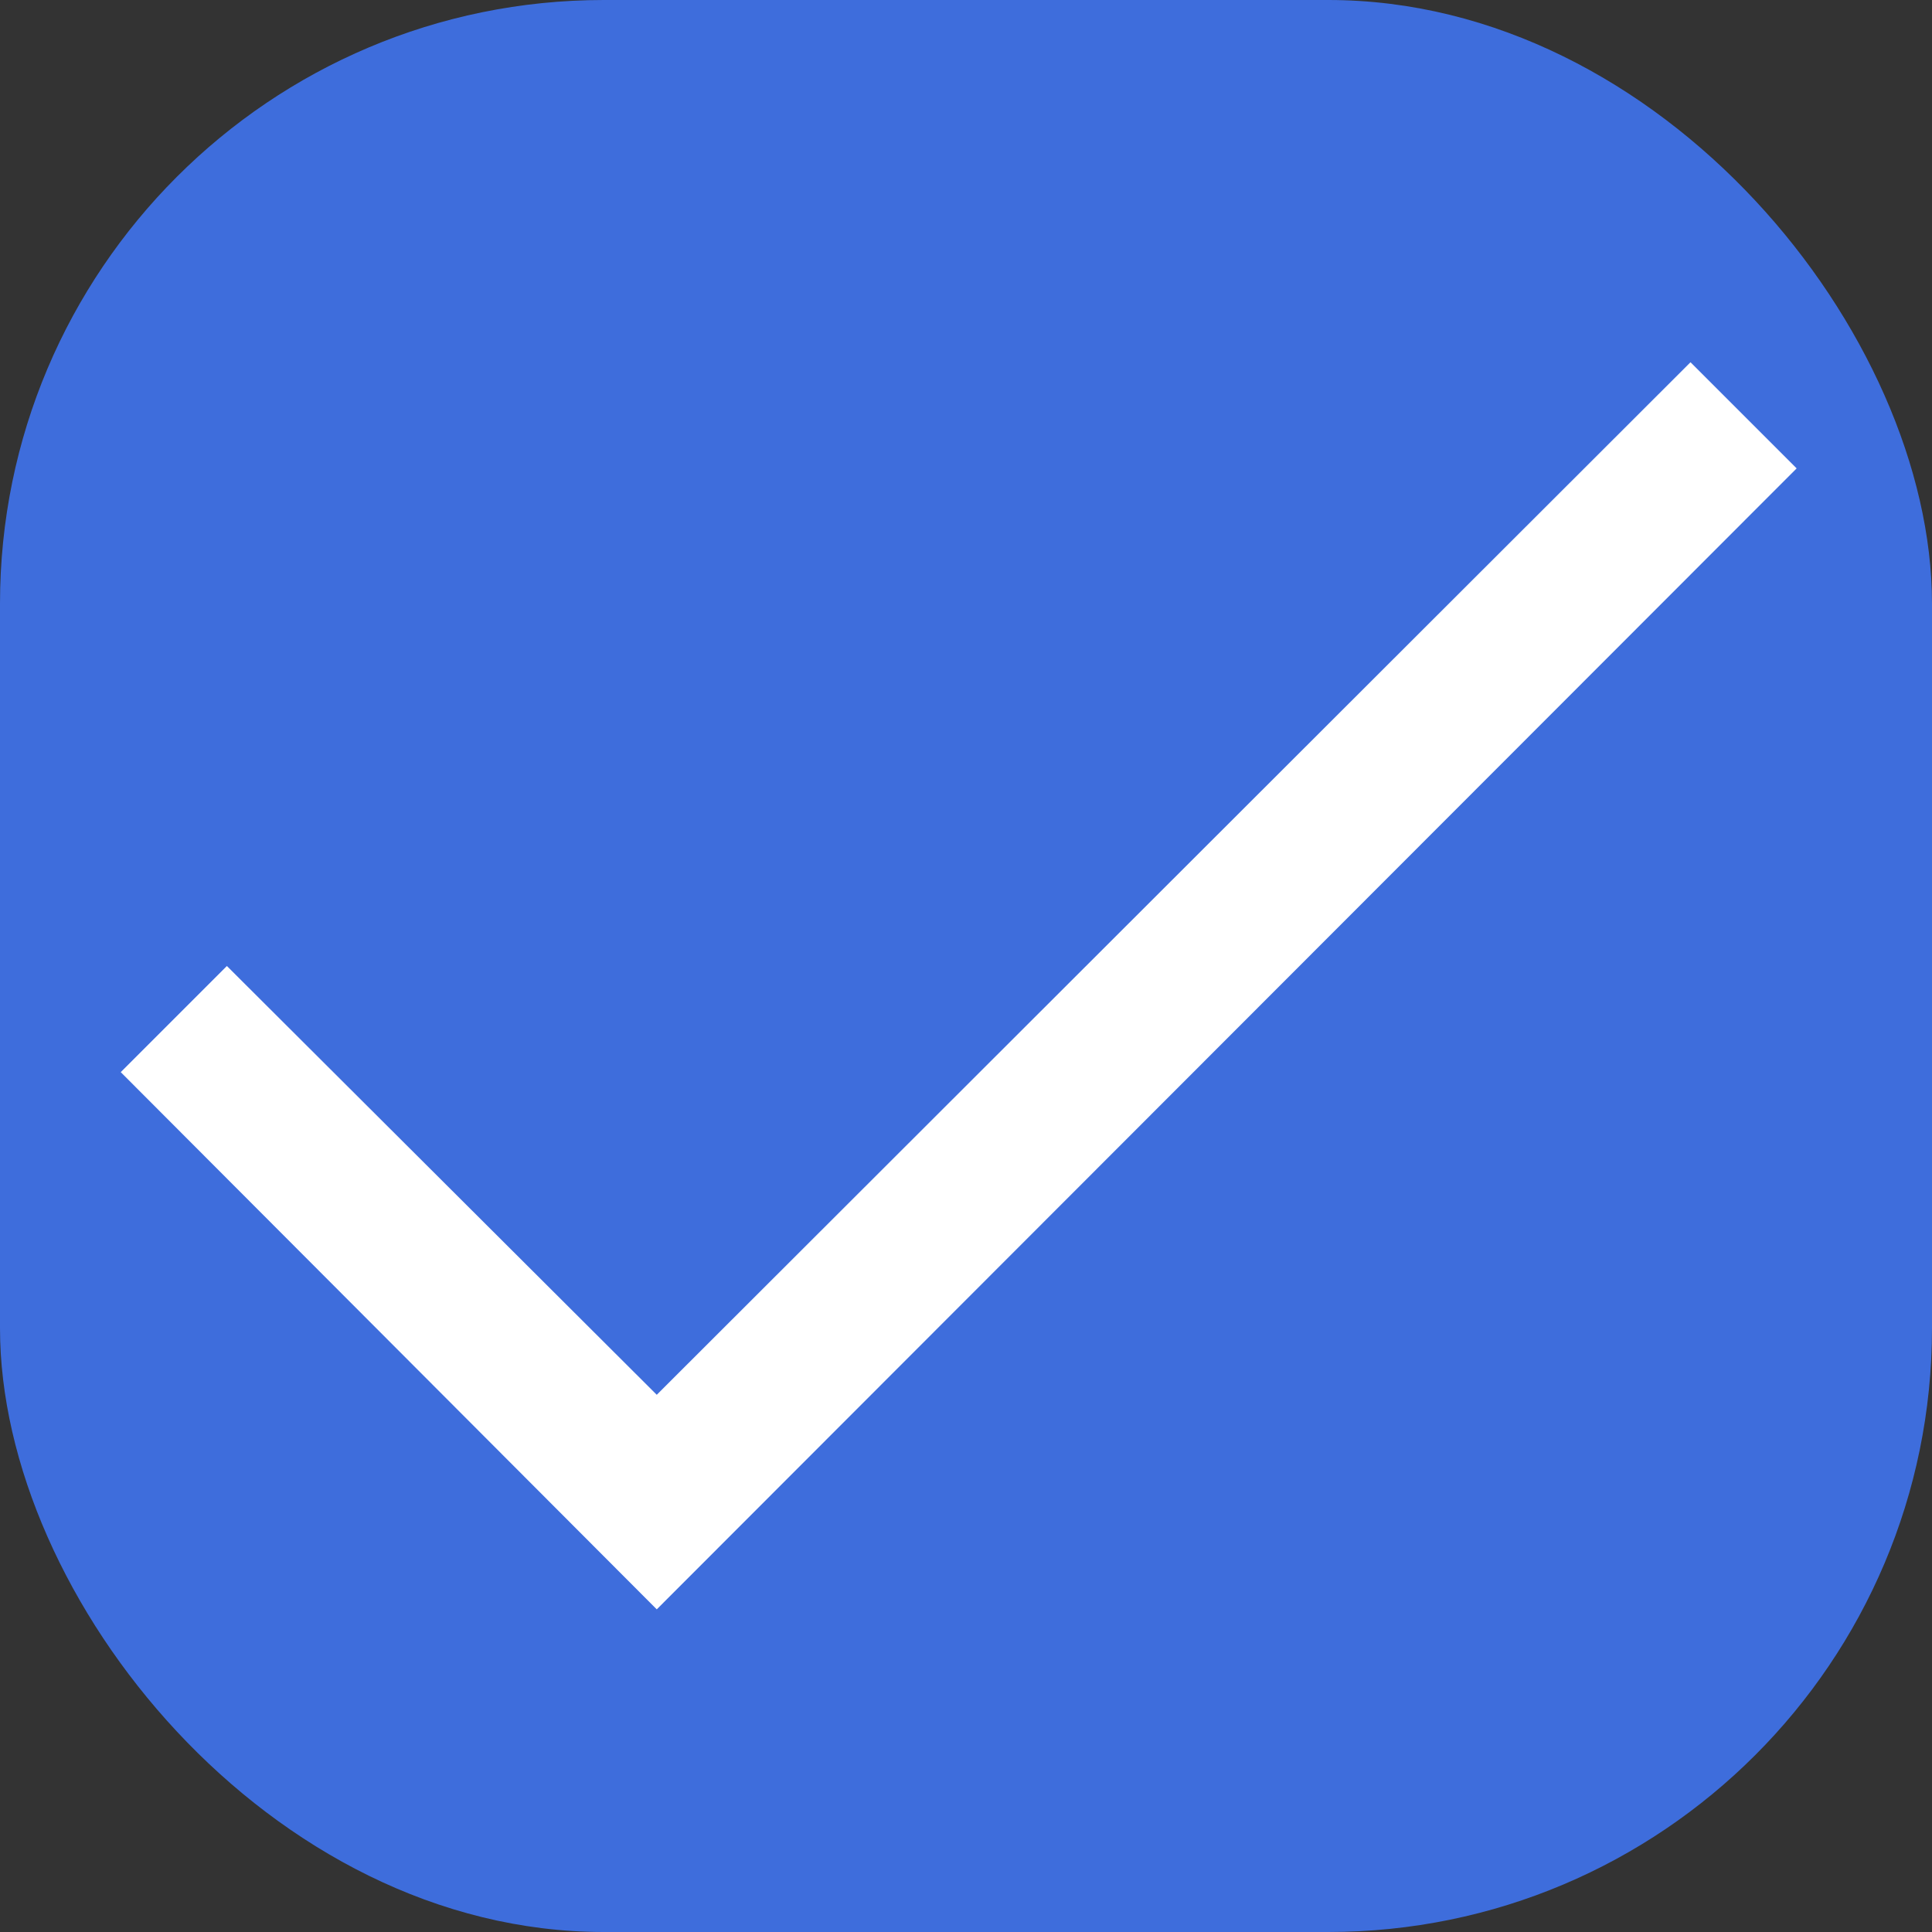 <svg xmlns="http://www.w3.org/2000/svg" width="16" height="16" viewBox="0 0 16 16">
    <rect x="0" y="0" width="16" height="16" fill="#333333" stroke="none"/>
    <g fill="none" fill-rule="evenodd">
        <g>
            <g>
                <g>
                    <g>
                        <g>
                            <g>
                                <g>
                                    <g>
                                        <g transform="translate(-1435, -487) translate(1400, 100) translate(5, 55) translate(0, 20) translate(20, 136) translate(0, 137) translate(0, 29) translate(10, 8) translate(0, 2)">
                                            <rect width="16" height="16" fill="#3E6DDC" rx="5"/>
                                            <path fill="#FFF" d="M14 3L14.879 3.879 5.439 13.328 1 8.879 1.879 8 5.439 11.551z"/>
                                        </g>
                                    </g>
                                </g>
                            </g>
                        </g>
                    </g>
                </g>
            </g>
        </g>
    </g>
</svg>
